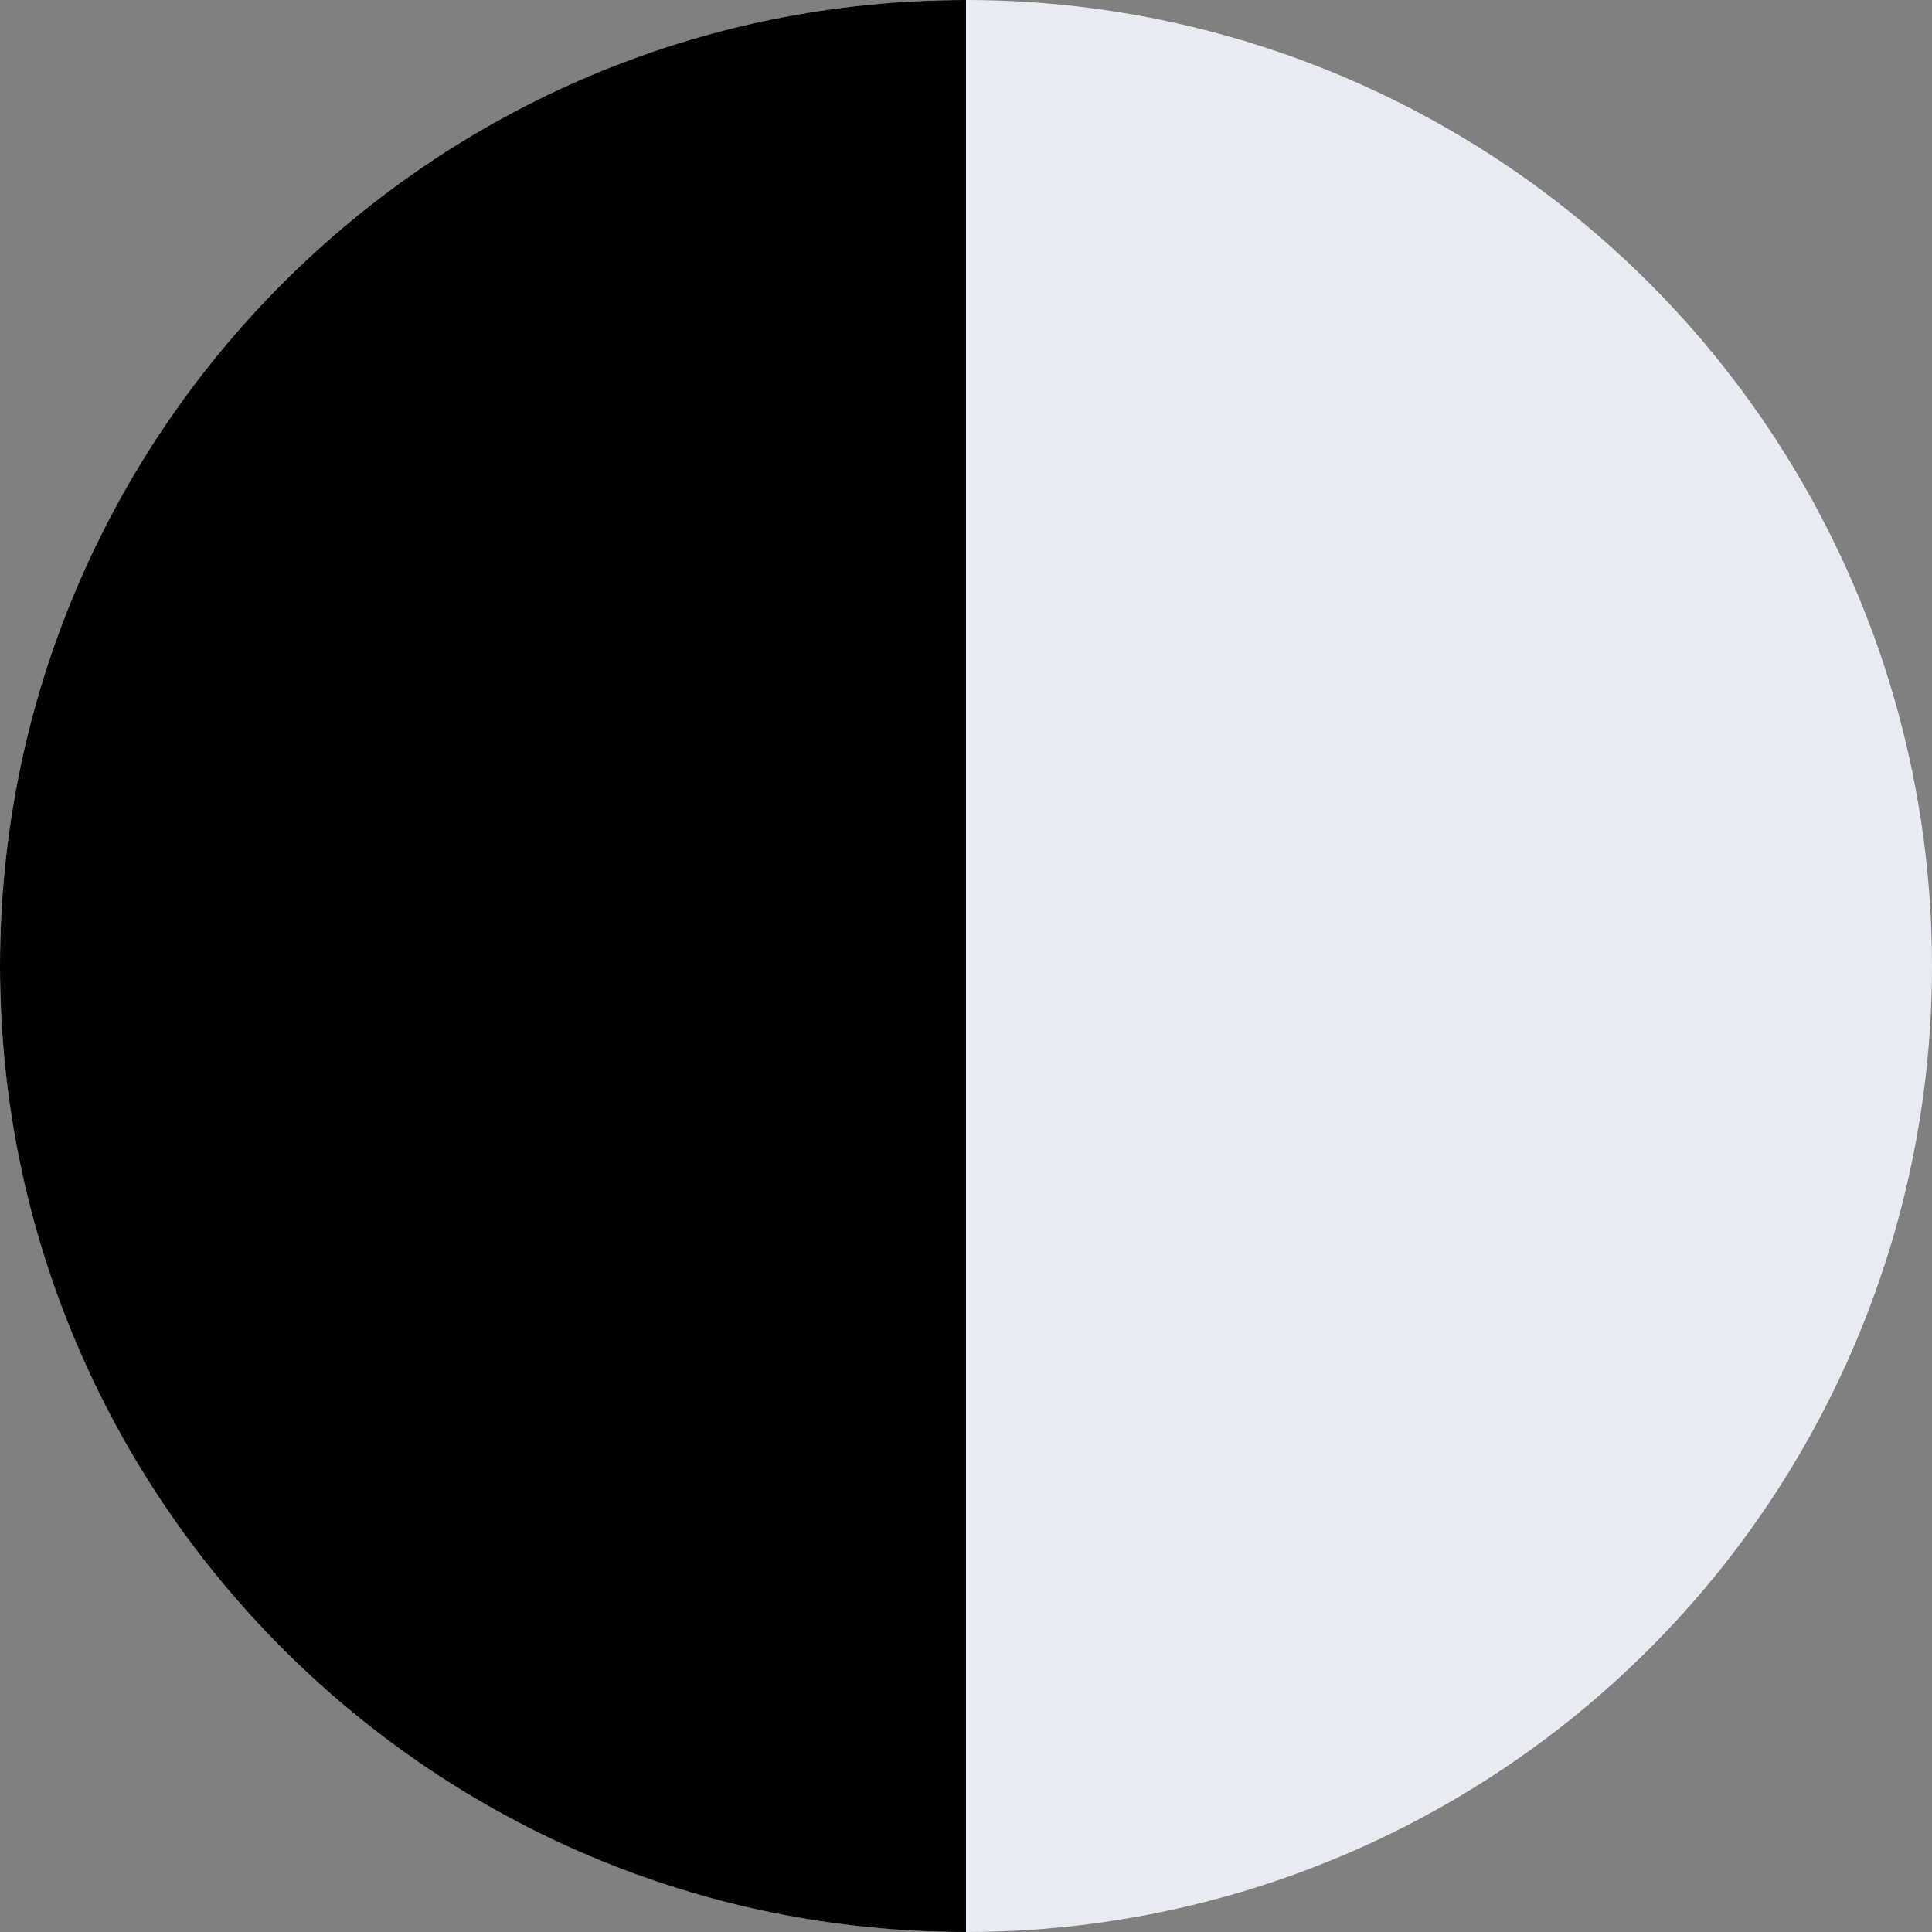 <svg width="40" height="40" viewBox="0 0 40 40" fill="none" xmlns="http://www.w3.org/2000/svg">
<rect x="0" y="0" width="40" height="40" fill="#808080" stroke="none"/>
<circle cx="20" cy="20" r="20" fill="#E9EBF3"/>
<path d="M20 40C8.954 40 0 31.046 0 20C0 8.954 8.954 0 20 0C20 14.583 20 27.5 20 40Z" fill="black"/>
</svg>
